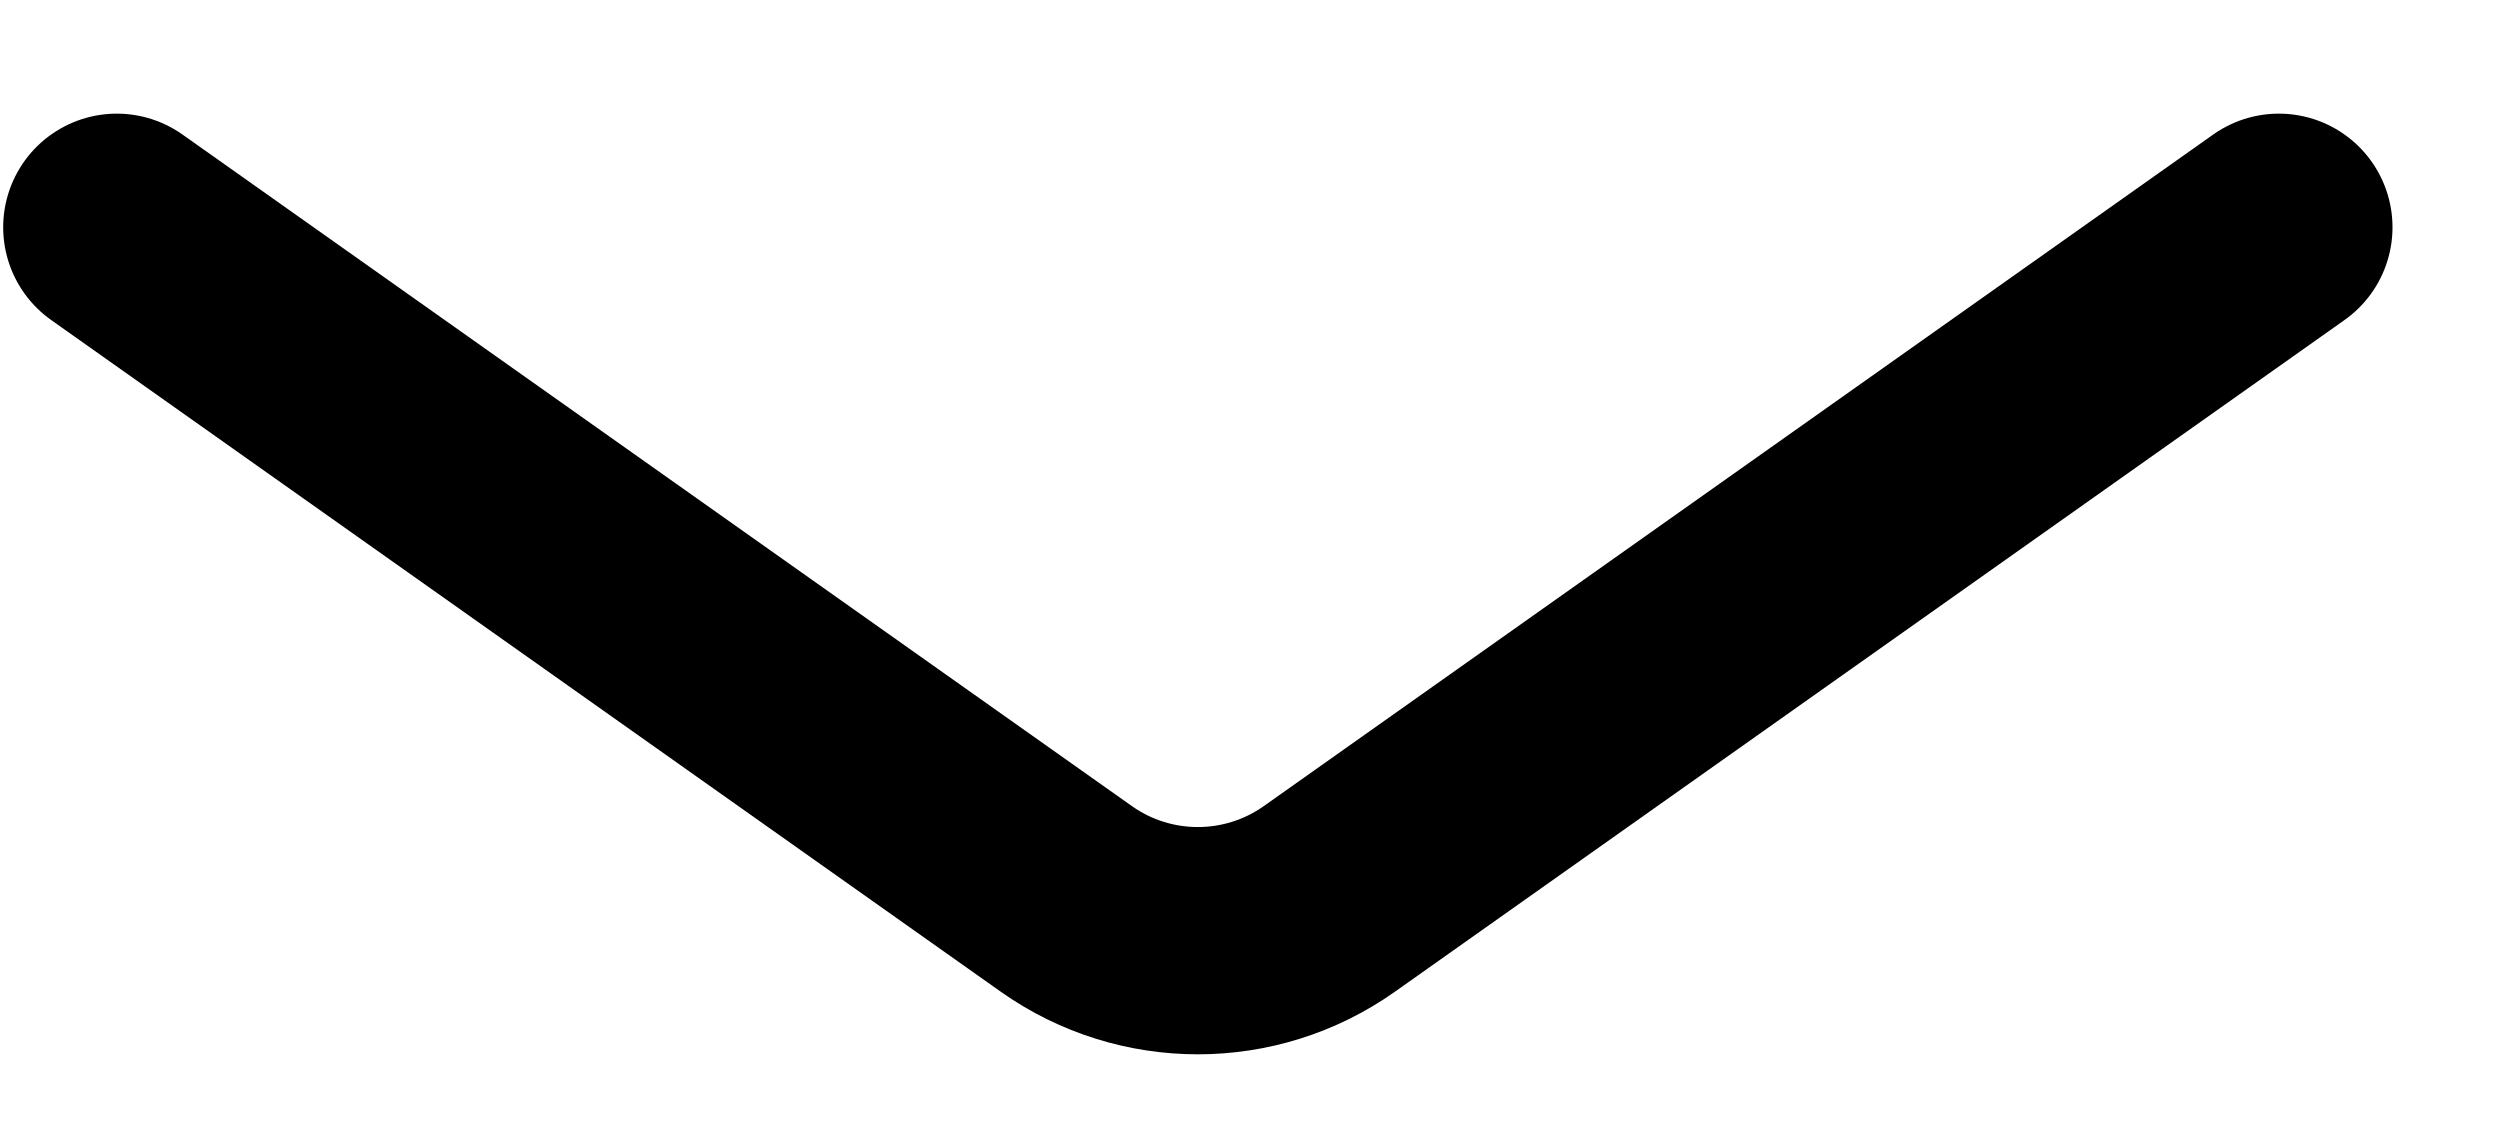 <svg width="11" height="5" viewBox="0 0 11 5" fill="none" xmlns="http://www.w3.org/2000/svg">
<path d="M0.514 1L4.693 3.956C5.039 4.2 5.502 4.2 5.848 3.956L10.027 1" stroke="black" stroke-linecap="round"/>
</svg>
